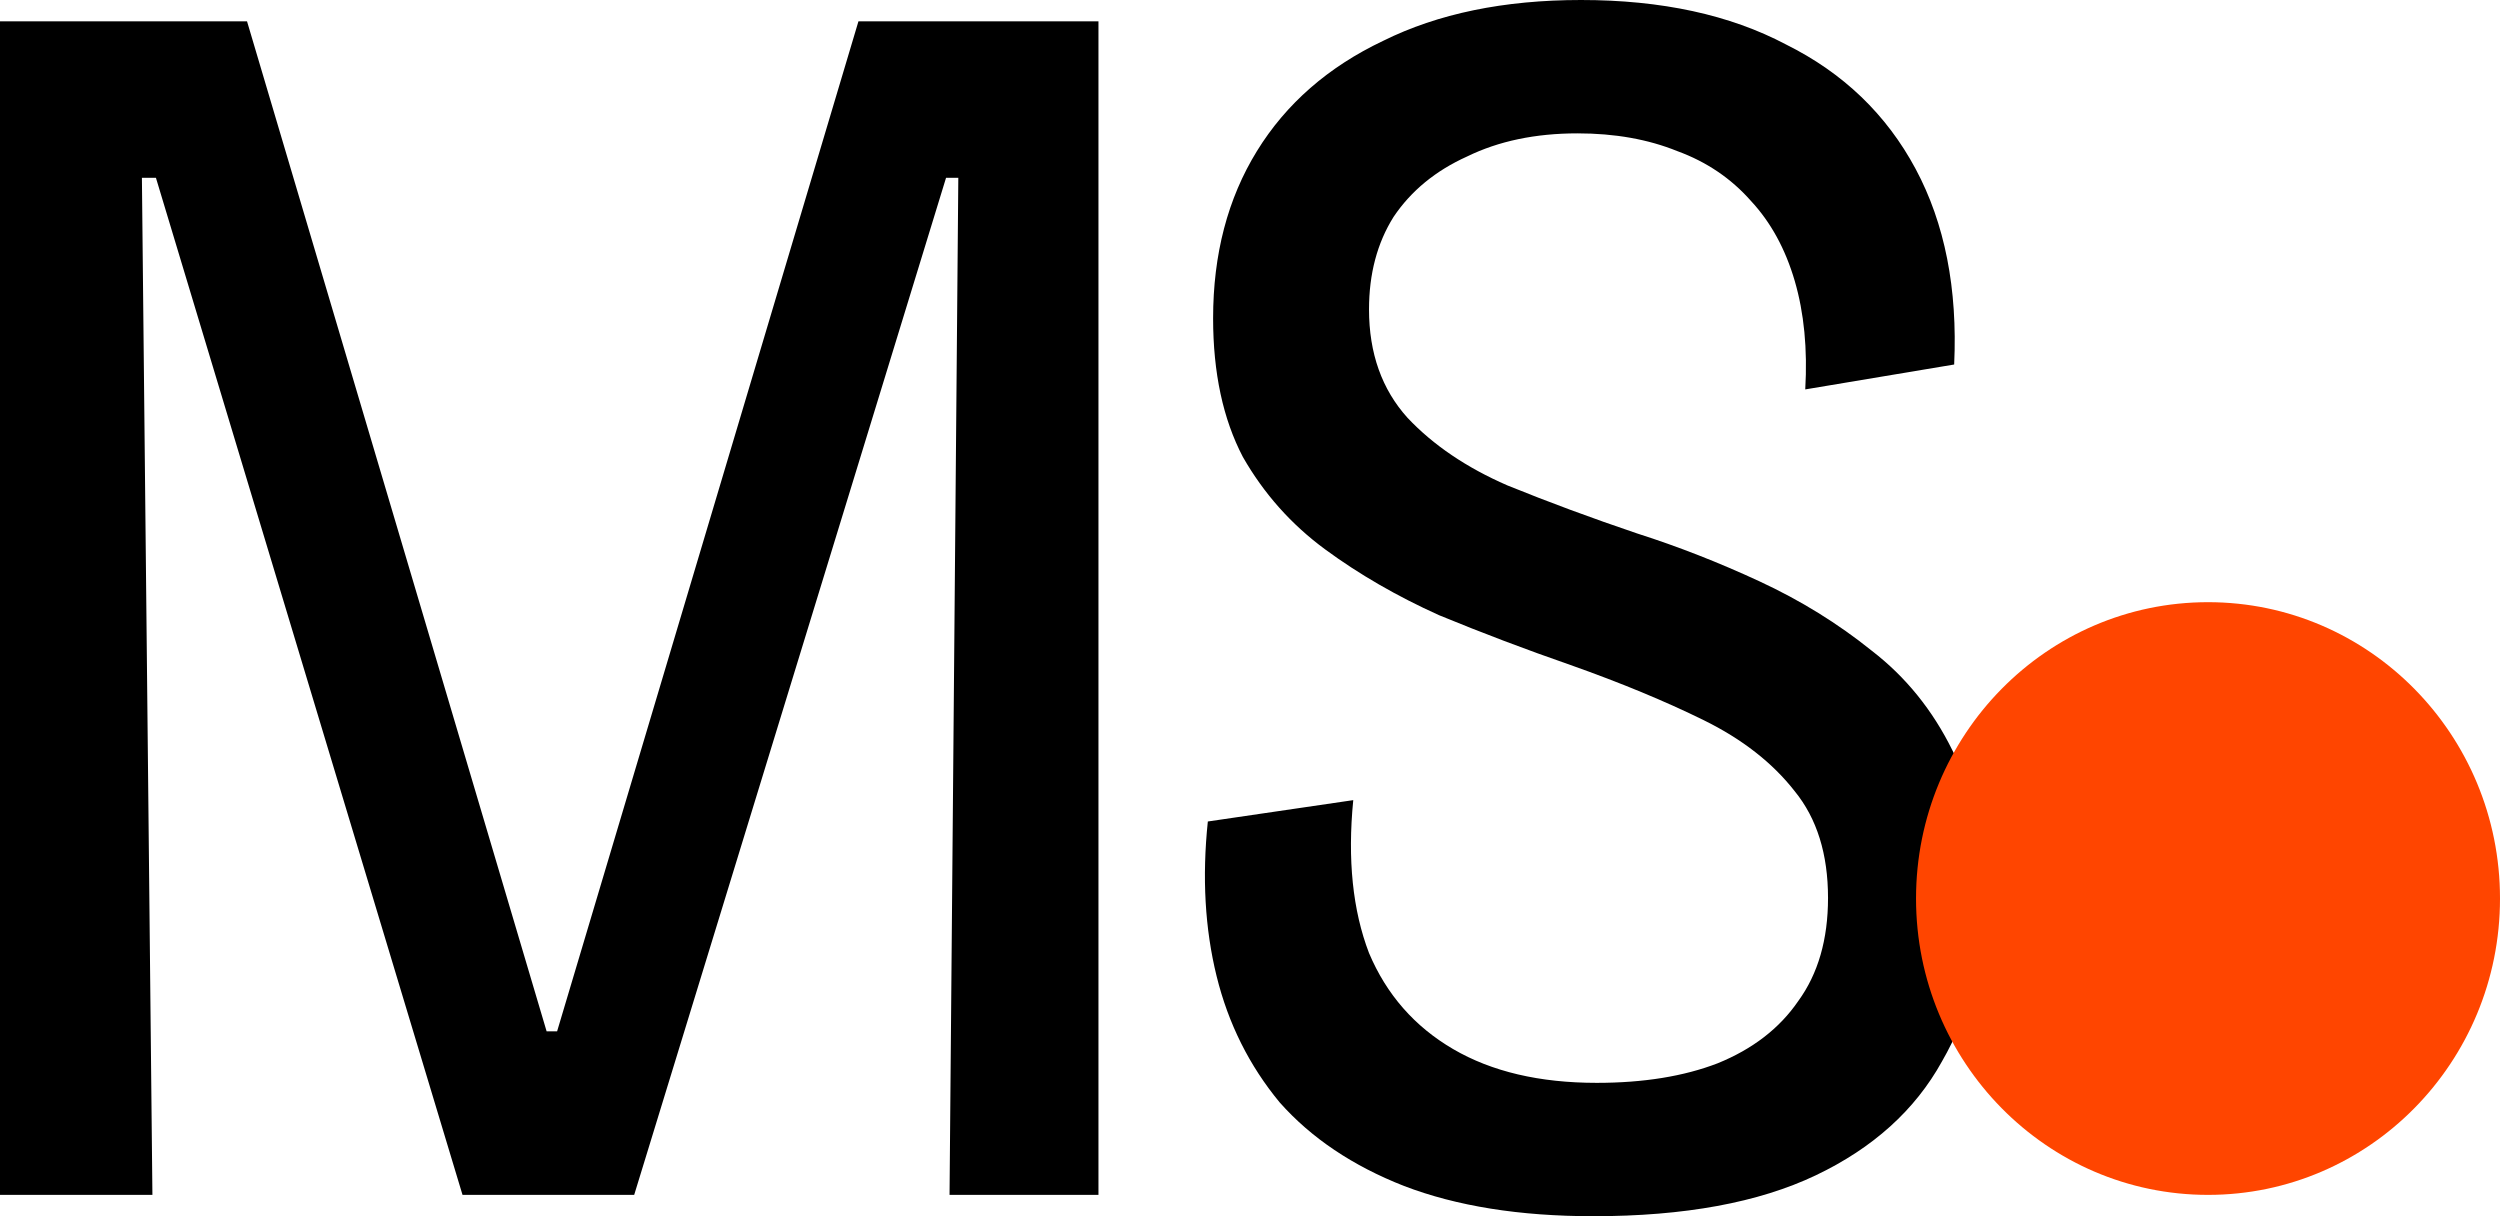 <svg width="148" height="72" viewBox="0 0 148 72" fill="none" xmlns="http://www.w3.org/2000/svg">
<path d="M0 70.737V1.263H14.624L32.359 61.053H32.981L50.82 1.263H65.029V70.737H56.213L56.732 10.526H56.006L37.544 70.737H27.381L9.231 10.526H8.401L9.023 70.737H0Z" fill="black"/>
<path d="M94.322 72C89.966 72 86.232 71.403 83.12 70.21C80.078 69.017 77.624 67.368 75.757 65.263C73.959 63.088 72.714 60.596 72.023 57.789C71.332 54.983 71.159 51.93 71.504 48.632L80.113 47.368C79.767 50.877 80.078 53.895 81.046 56.421C82.083 58.877 83.743 60.772 86.024 62.105C88.306 63.439 91.141 64.105 94.529 64.105C97.295 64.105 99.68 63.719 101.685 62.947C103.759 62.105 105.35 60.877 106.456 59.263C107.631 57.649 108.219 55.614 108.219 53.158C108.219 50.561 107.562 48.456 106.249 46.842C104.935 45.158 103.137 43.754 100.855 42.632C98.574 41.509 95.946 40.421 92.973 39.368C90.346 38.456 87.753 37.474 85.195 36.421C82.706 35.298 80.458 34 78.453 32.526C76.448 31.053 74.823 29.228 73.579 27.053C72.403 24.807 71.816 22.07 71.816 18.842C71.816 15.053 72.68 11.754 74.408 8.947C76.137 6.14 78.626 3.965 81.876 2.421C85.126 0.807 89.032 0 93.596 0C98.366 0 102.411 0.877 105.73 2.632C109.118 4.316 111.676 6.772 113.405 10C115.133 13.228 115.894 17.088 115.687 21.579L106.871 23.053C107.009 20.667 106.802 18.526 106.249 16.632C105.695 14.737 104.831 13.158 103.656 11.895C102.48 10.561 101.028 9.579 99.3 8.947C97.571 8.246 95.601 7.895 93.388 7.895C90.899 7.895 88.721 8.351 86.854 9.263C84.987 10.105 83.535 11.298 82.498 12.842C81.53 14.386 81.046 16.21 81.046 18.316C81.046 20.912 81.807 23.053 83.328 24.737C84.849 26.351 86.82 27.684 89.24 28.737C91.659 29.719 94.218 30.667 96.914 31.579C99.334 32.351 101.754 33.298 104.174 34.421C106.594 35.544 108.807 36.912 110.812 38.526C112.817 40.07 114.407 42.035 115.583 44.421C116.827 46.807 117.45 49.719 117.45 53.158C117.45 56.737 116.62 59.965 114.961 62.842C113.37 65.719 110.881 67.965 107.493 69.579C104.105 71.193 99.715 72 94.322 72Z" fill="black"/>
<path d="M148 53.193C148 62.882 140.261 70.737 130.714 70.737C121.168 70.737 113.429 62.882 113.429 53.193C113.429 43.504 121.168 35.649 130.714 35.649C140.261 35.649 148 43.504 148 53.193Z" fill="#FF4500"/>
</svg>
